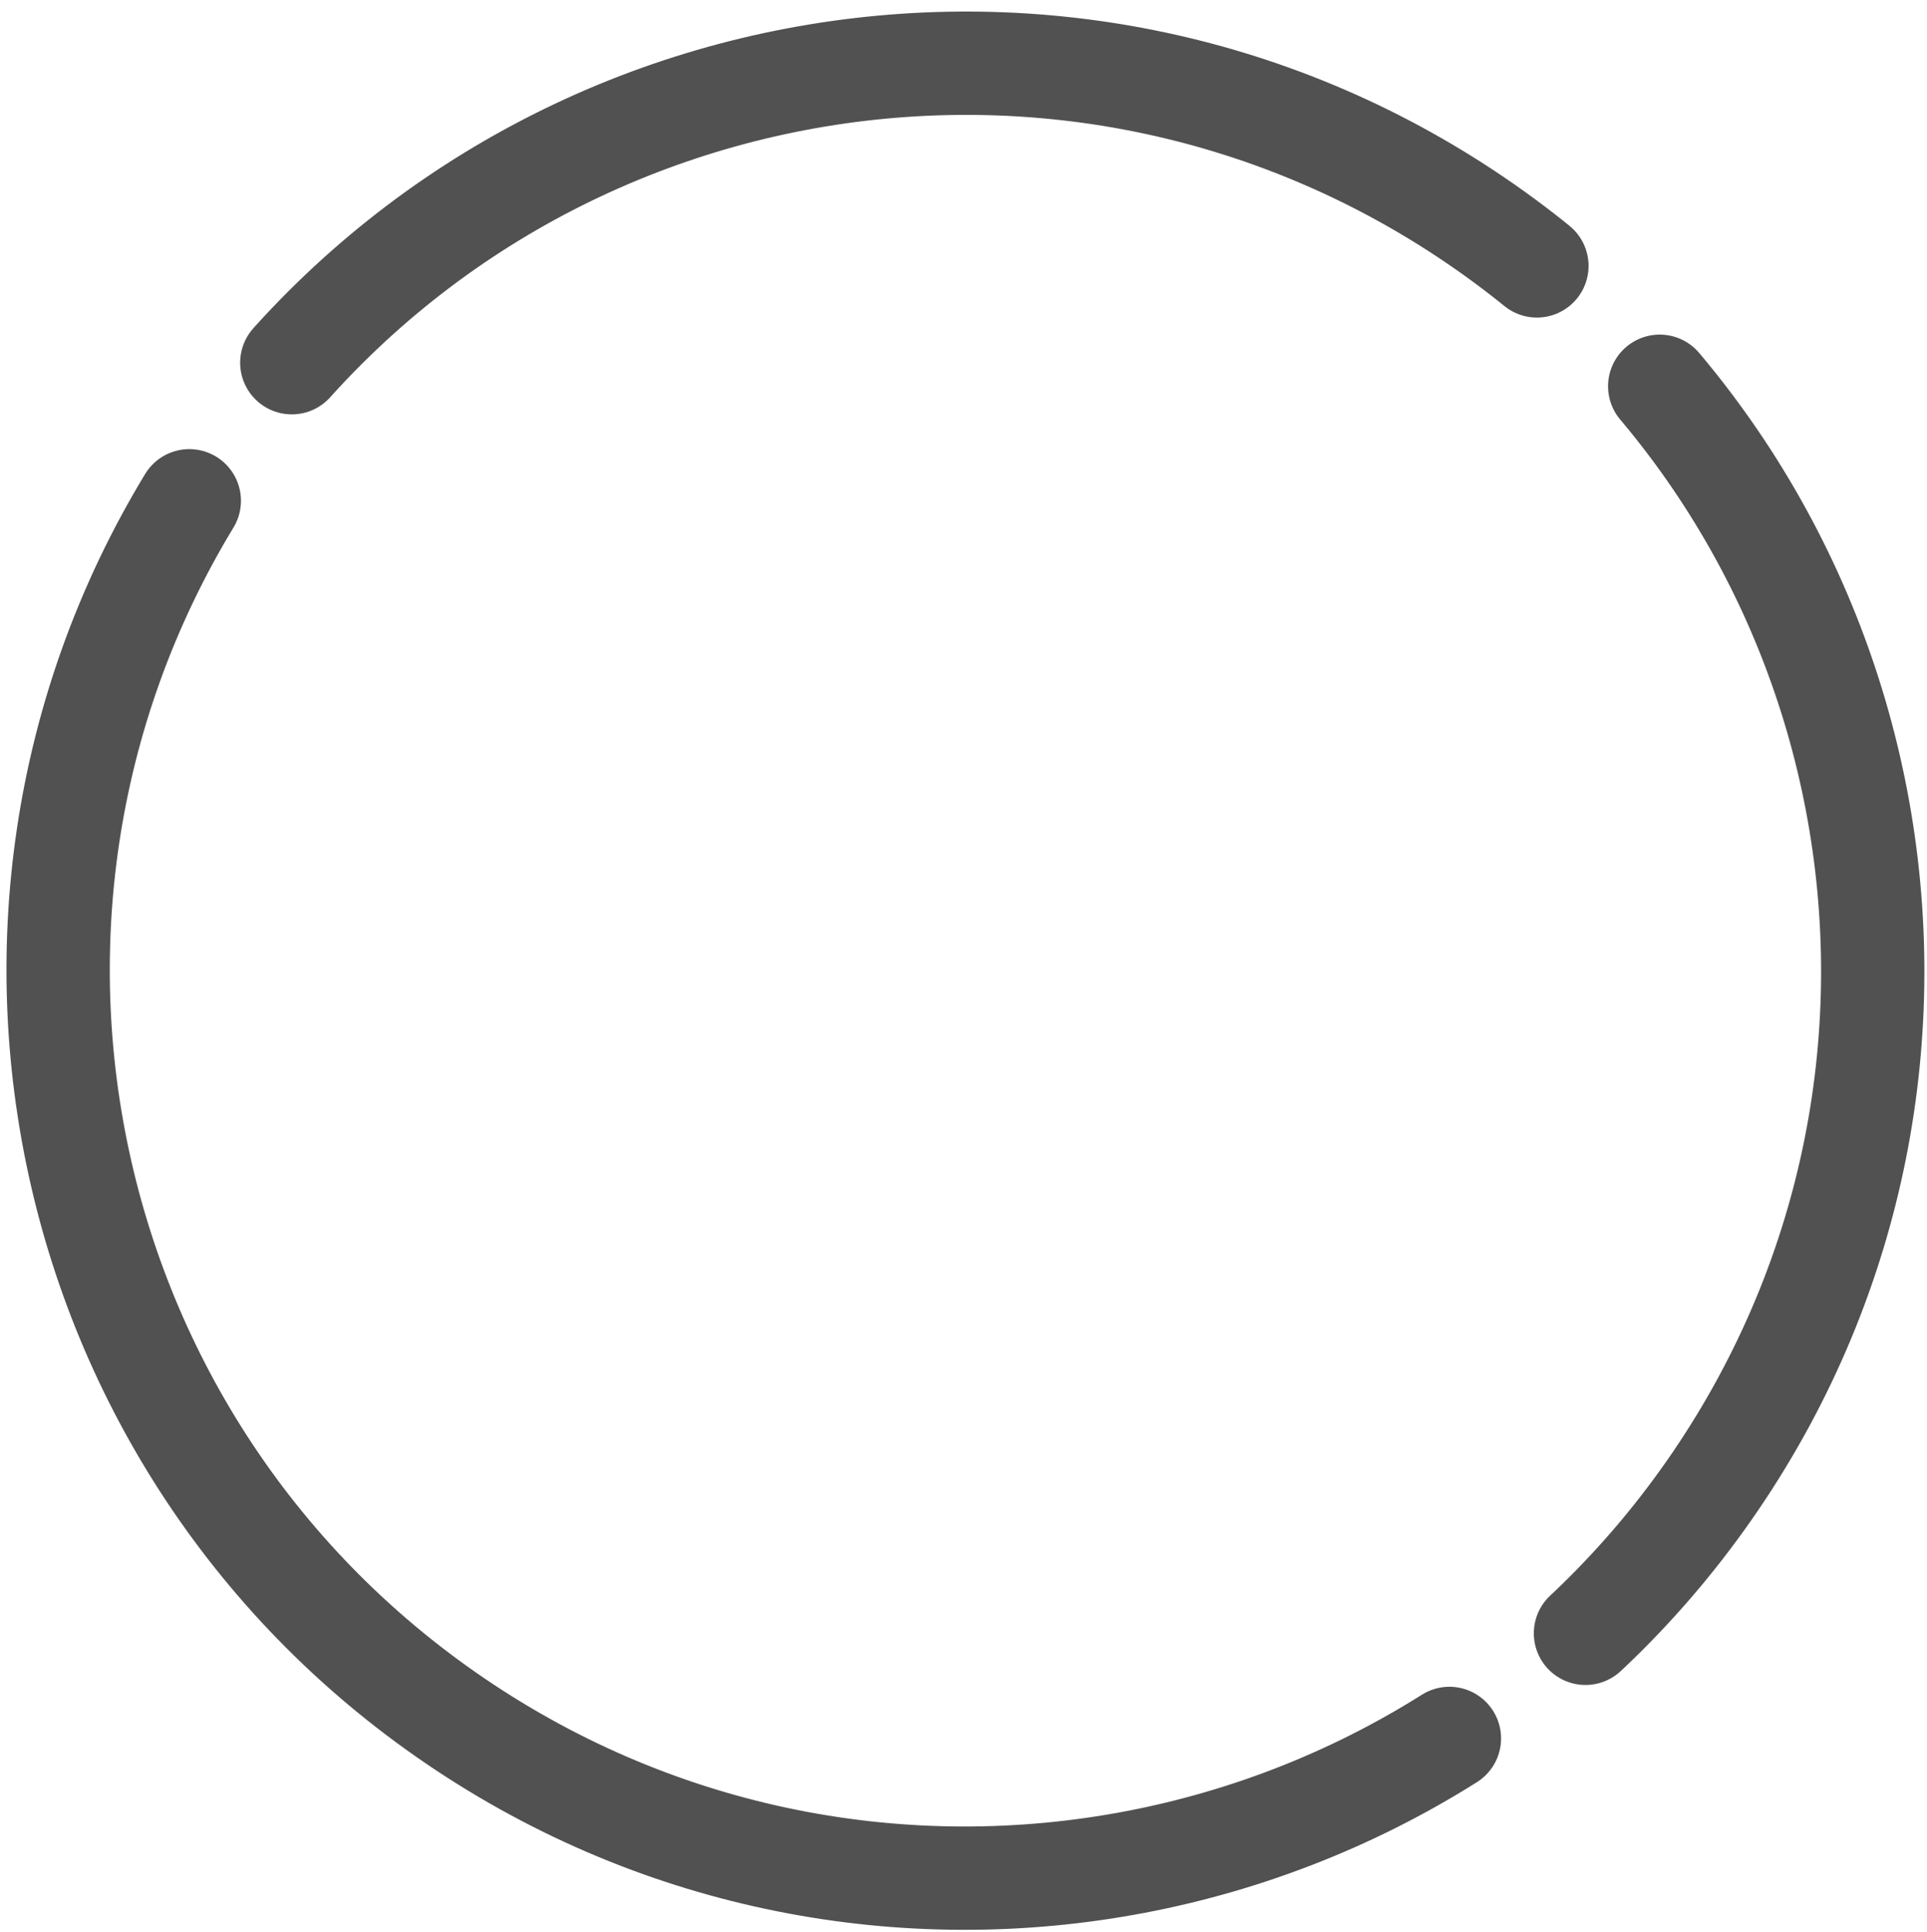<?xml version="1.0" encoding="utf-8"?>
<!-- Generator: Adobe Illustrator 16.0.0, SVG Export Plug-In . SVG Version: 6.00 Build 0)  -->
<!DOCTYPE svg PUBLIC "-//W3C//DTD SVG 1.1//EN" "http://www.w3.org/Graphics/SVG/1.1/DTD/svg11.dtd">
<svg version="1.1" id="Layer_1" xmlns="http://www.w3.org/2000/svg" xmlns:xlink="http://www.w3.org/1999/xlink" x="0px" y="0px"
	 width="79.313px" height="79.5px" viewBox="0 0 79.313 79.5" enable-background="new 0 0 79.313 79.5" xml:space="preserve">
<g>
	<g>
		
			<path fill="none" stroke="#515151" stroke-width="4.252" stroke-linecap="round" stroke-linejoin="round" stroke-miterlimit="10" stroke-dasharray="56.693,7.087" d="
			M18.744,70.824C1.689,59.229-2.738,36.004,8.857,18.949C20.452,1.896,43.677-2.527,60.731,9.066
			c17.052,11.595,21.479,34.818,9.886,51.871C59.021,77.993,35.798,82.418,18.744,70.824z"/>
	</g>
</g>
</svg>
